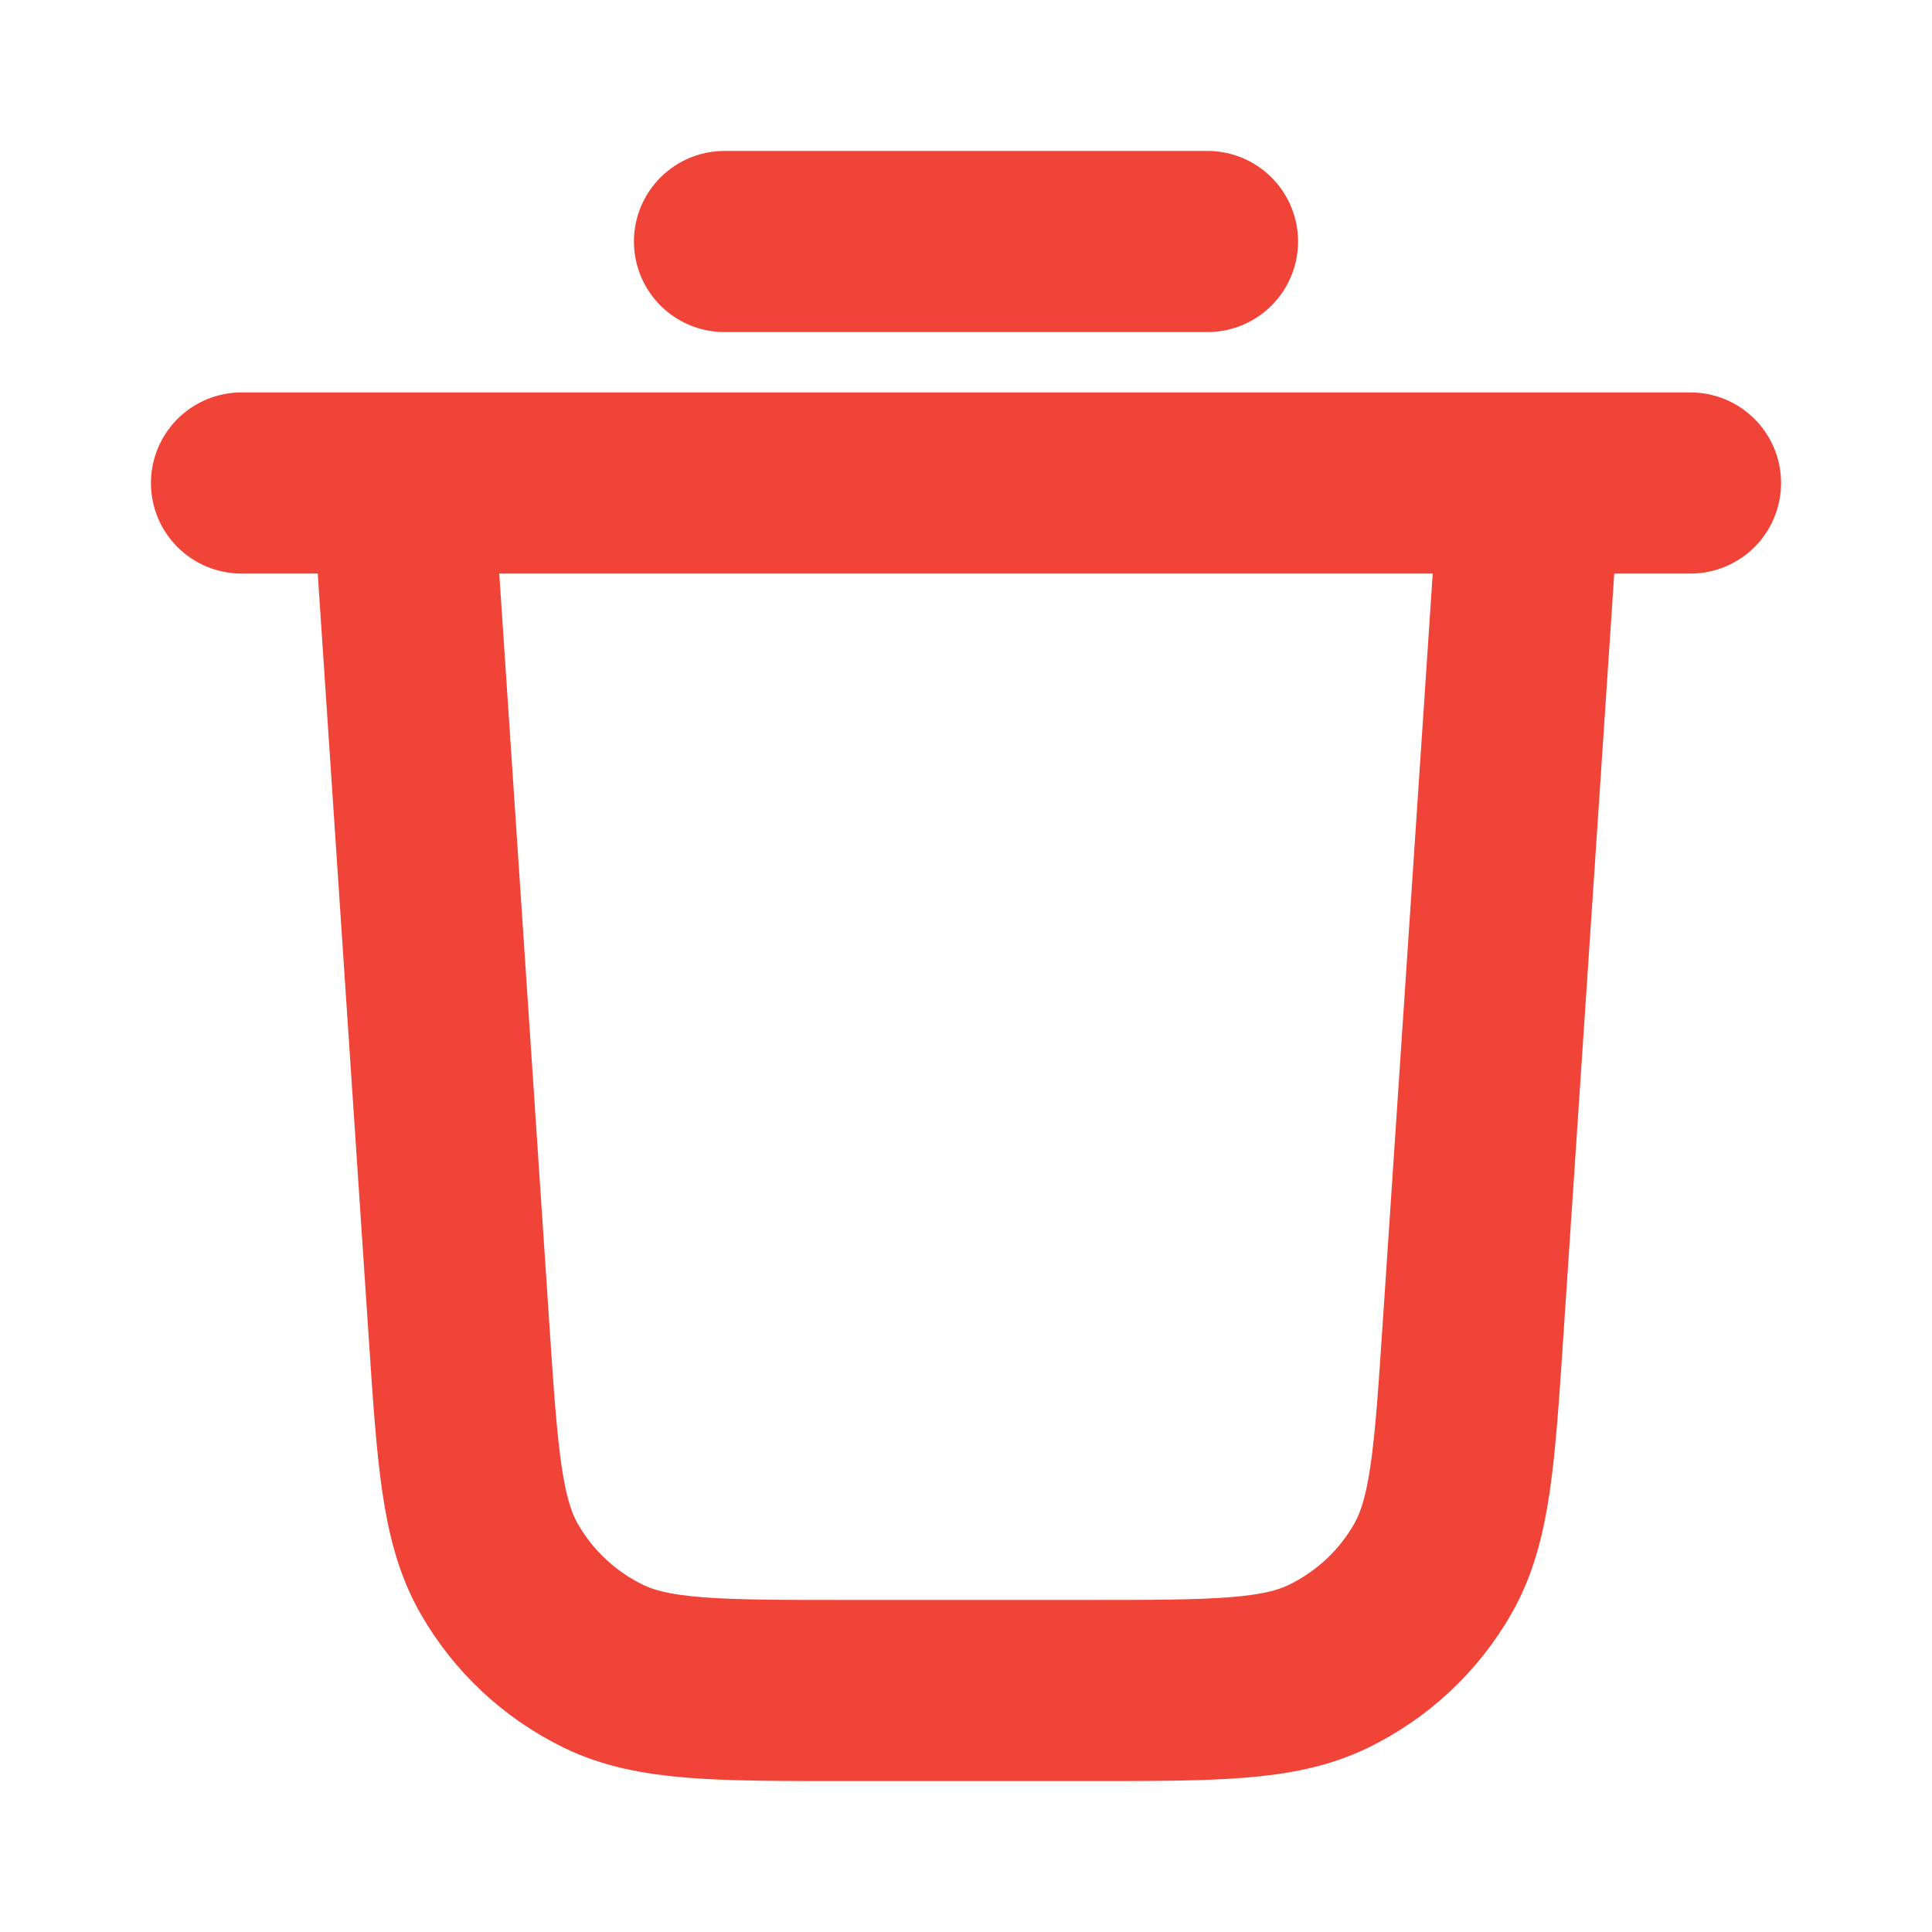 <svg width="16" height="16" viewBox="0 0 16 16" fill="none" xmlns="http://www.w3.org/2000/svg">
<g id="trash-04">
<path id="Icon" d="M6 2H10M2 4H14M12.667 4L12.199 11.013C12.129 12.065 12.094 12.591 11.867 12.99C11.667 13.341 11.365 13.623 11.001 13.8C10.588 14 10.061 14 9.006 14H6.994C5.939 14 5.412 14 4.999 13.8C4.635 13.623 4.333 13.341 4.133 12.99C3.906 12.591 3.871 12.065 3.801 11.013L3.333 4" stroke="#F04438" stroke-width="1.5" stroke-linecap="round" stroke-linejoin="round"/>
</g>
</svg>
